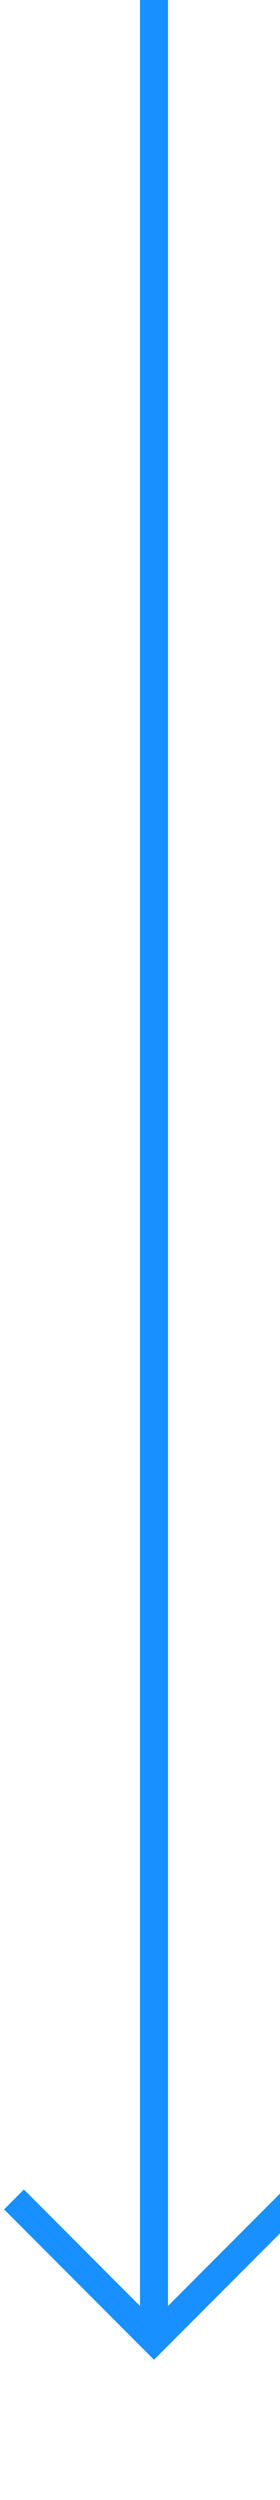 ﻿<?xml version="1.0" encoding="utf-8"?>
<svg version="1.1" xmlns:xlink="http://www.w3.org/1999/xlink" width="10px" height="89px" preserveAspectRatio="xMidYMin meet" viewBox="1482 559  8 89" xmlns="http://www.w3.org/2000/svg">
  <path d="M 1486.5 559  L 1486.5 642  " stroke-width="1" stroke="#1890ff" fill="none" />
  <path d="M 1491.146 636.946  L 1486.5 641.593  L 1481.854 636.946  L 1481.146 637.654  L 1486.146 642.654  L 1486.5 643.007  L 1486.854 642.654  L 1491.854 637.654  L 1491.146 636.946  Z " fill-rule="nonzero" fill="#1890ff" stroke="none" />
</svg>